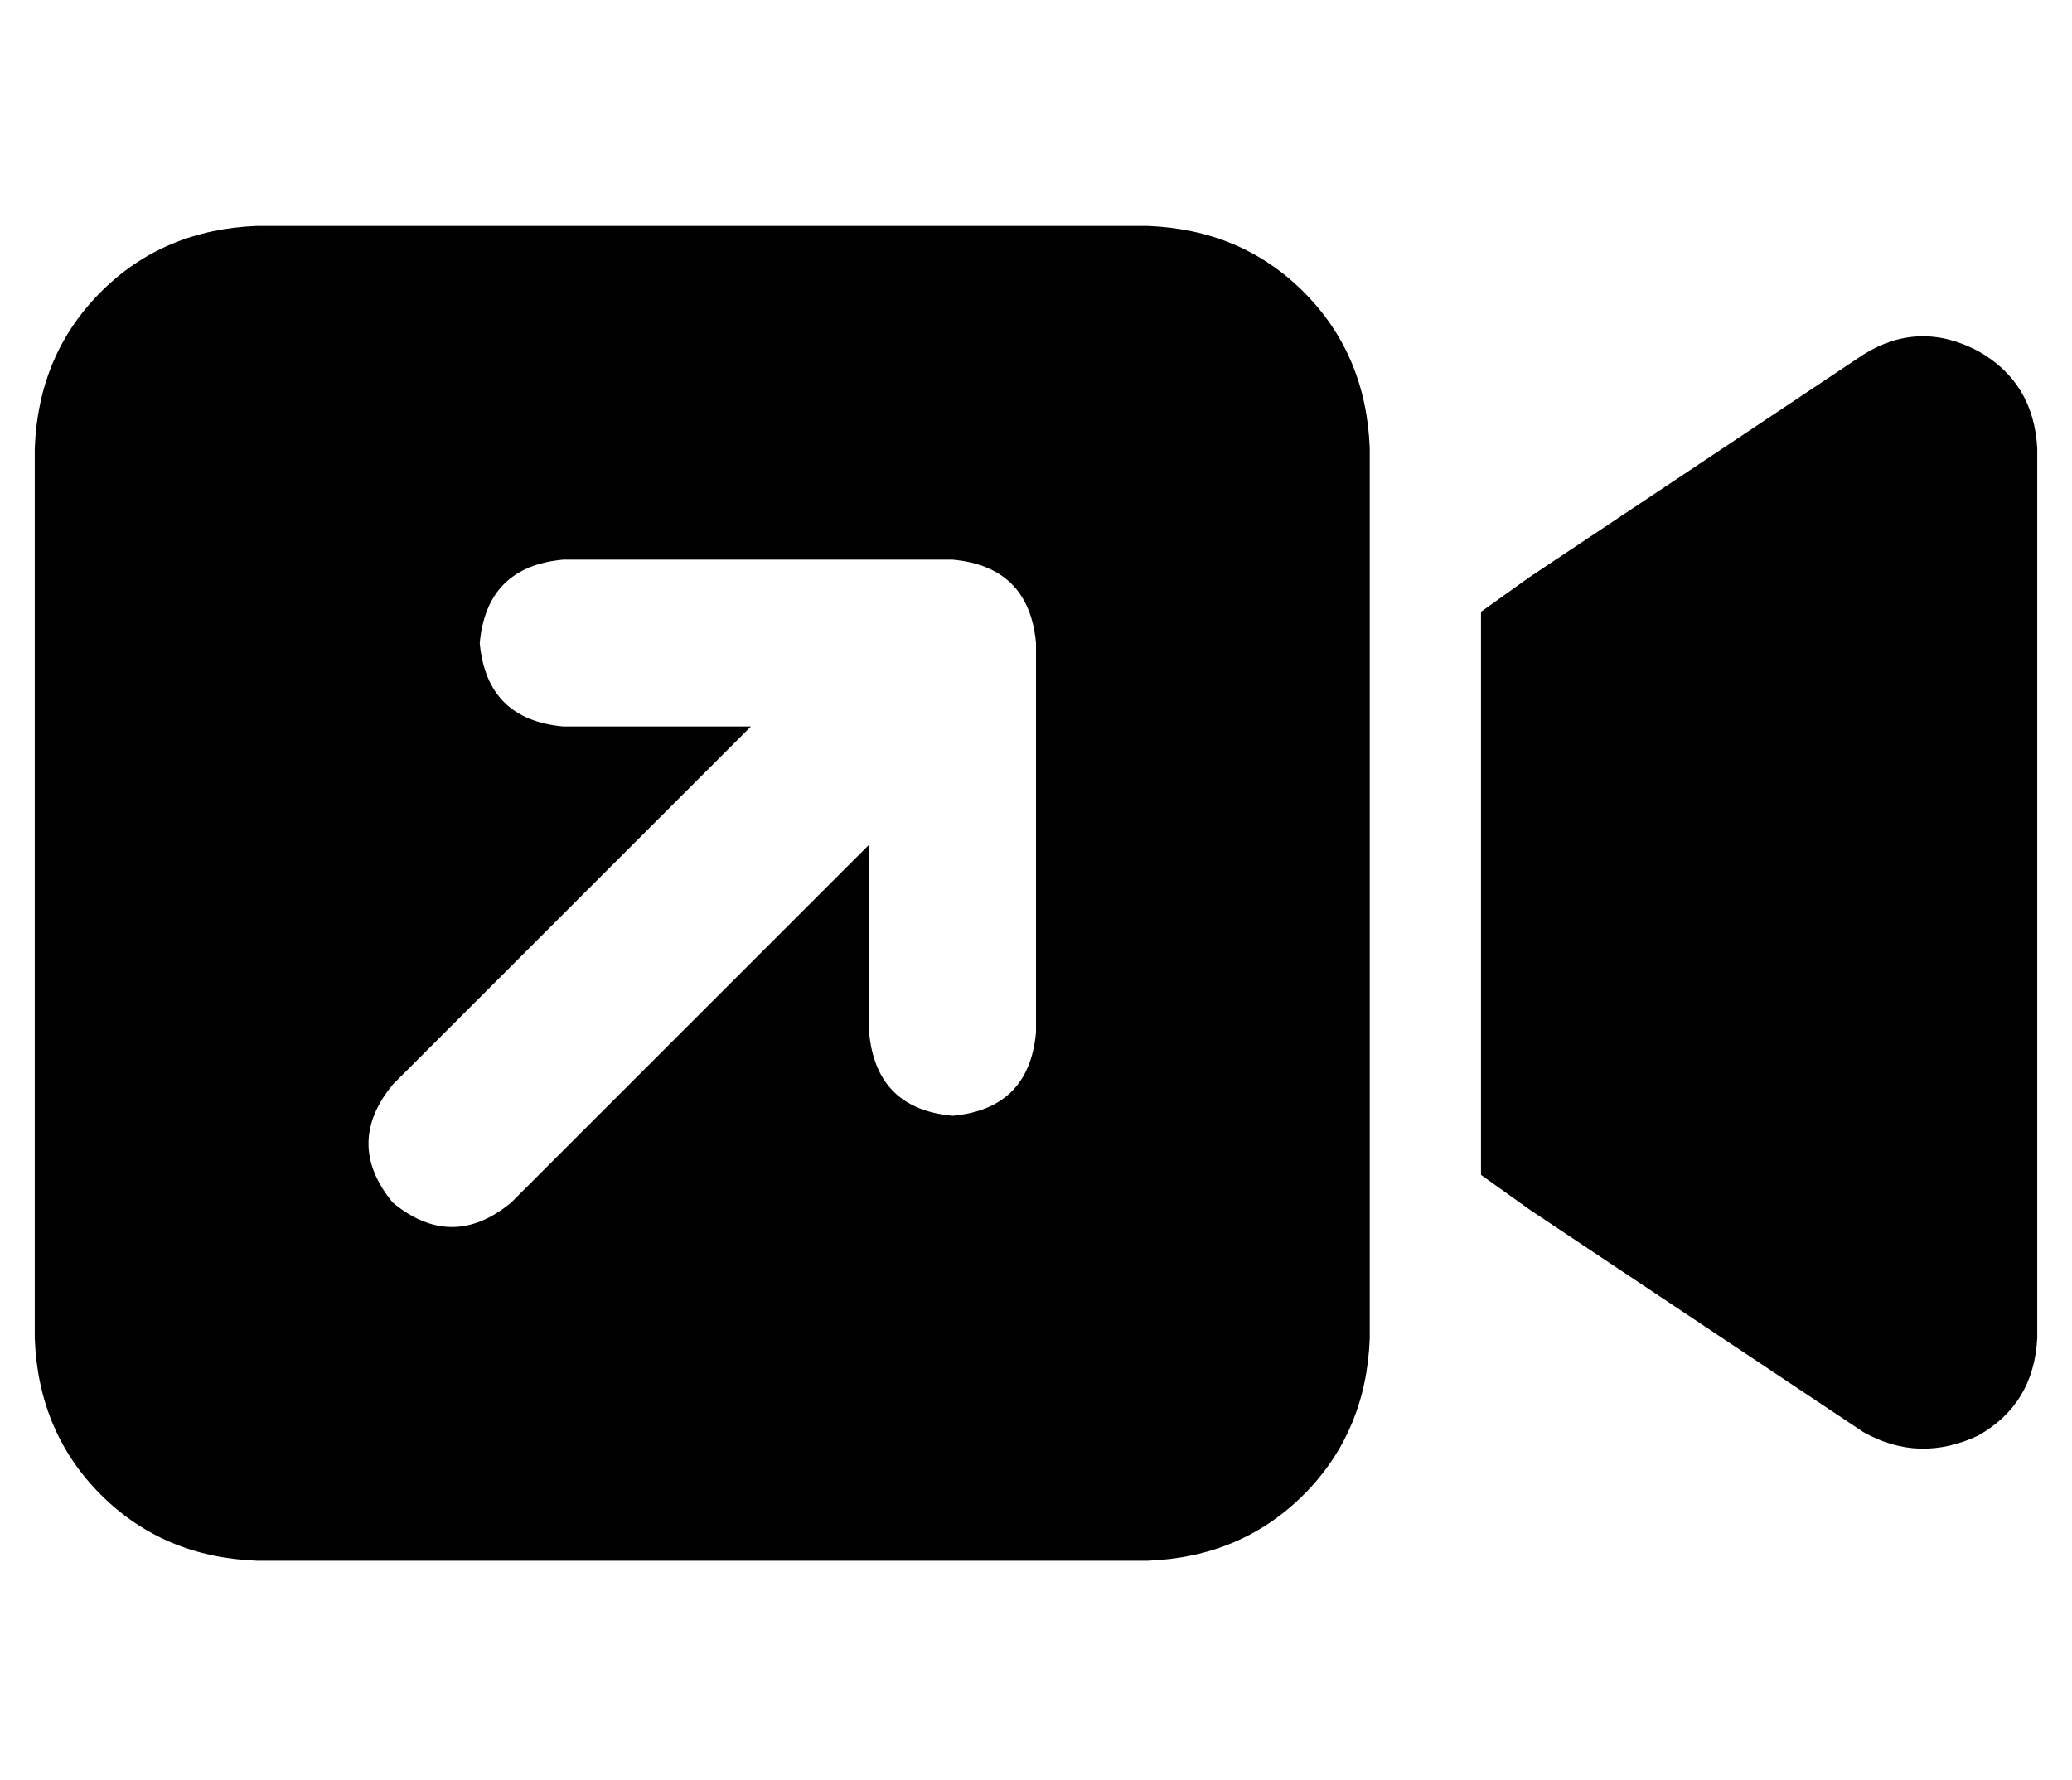 <?xml version="1.0" standalone="no"?>
<!DOCTYPE svg PUBLIC "-//W3C//DTD SVG 1.1//EN" "http://www.w3.org/Graphics/SVG/1.1/DTD/svg11.dtd" >
<svg xmlns="http://www.w3.org/2000/svg" xmlns:xlink="http://www.w3.org/1999/xlink" version="1.1" viewBox="-10 -40 596 512">
   <path fill="currentColor"
d="M64 25q-27 1 -45 19v0v0q-18 18 -19 45v256v0q1 27 19 45t45 19h256v0q27 -1 45 -19t19 -45v-256v0q-1 -27 -19 -45t-45 -19h-256v0zM576 89q-1 -19 -17 -28q-17 -9 -33 1l-96 64v0l-14 10v0v17v0v128v0v17v0l14 10v0l96 64v0q16 9 33 1q16 -9 17 -28v-256v0zM152 121
h112h-112h112q22 2 24 24v112v0q-2 22 -24 24q-22 -2 -24 -24v-54v0l-103 103v0q-17 14 -34 0q-14 -17 0 -34l103 -103v0h-54v0q-22 -2 -24 -24q2 -22 24 -24v0z" />
</svg>
